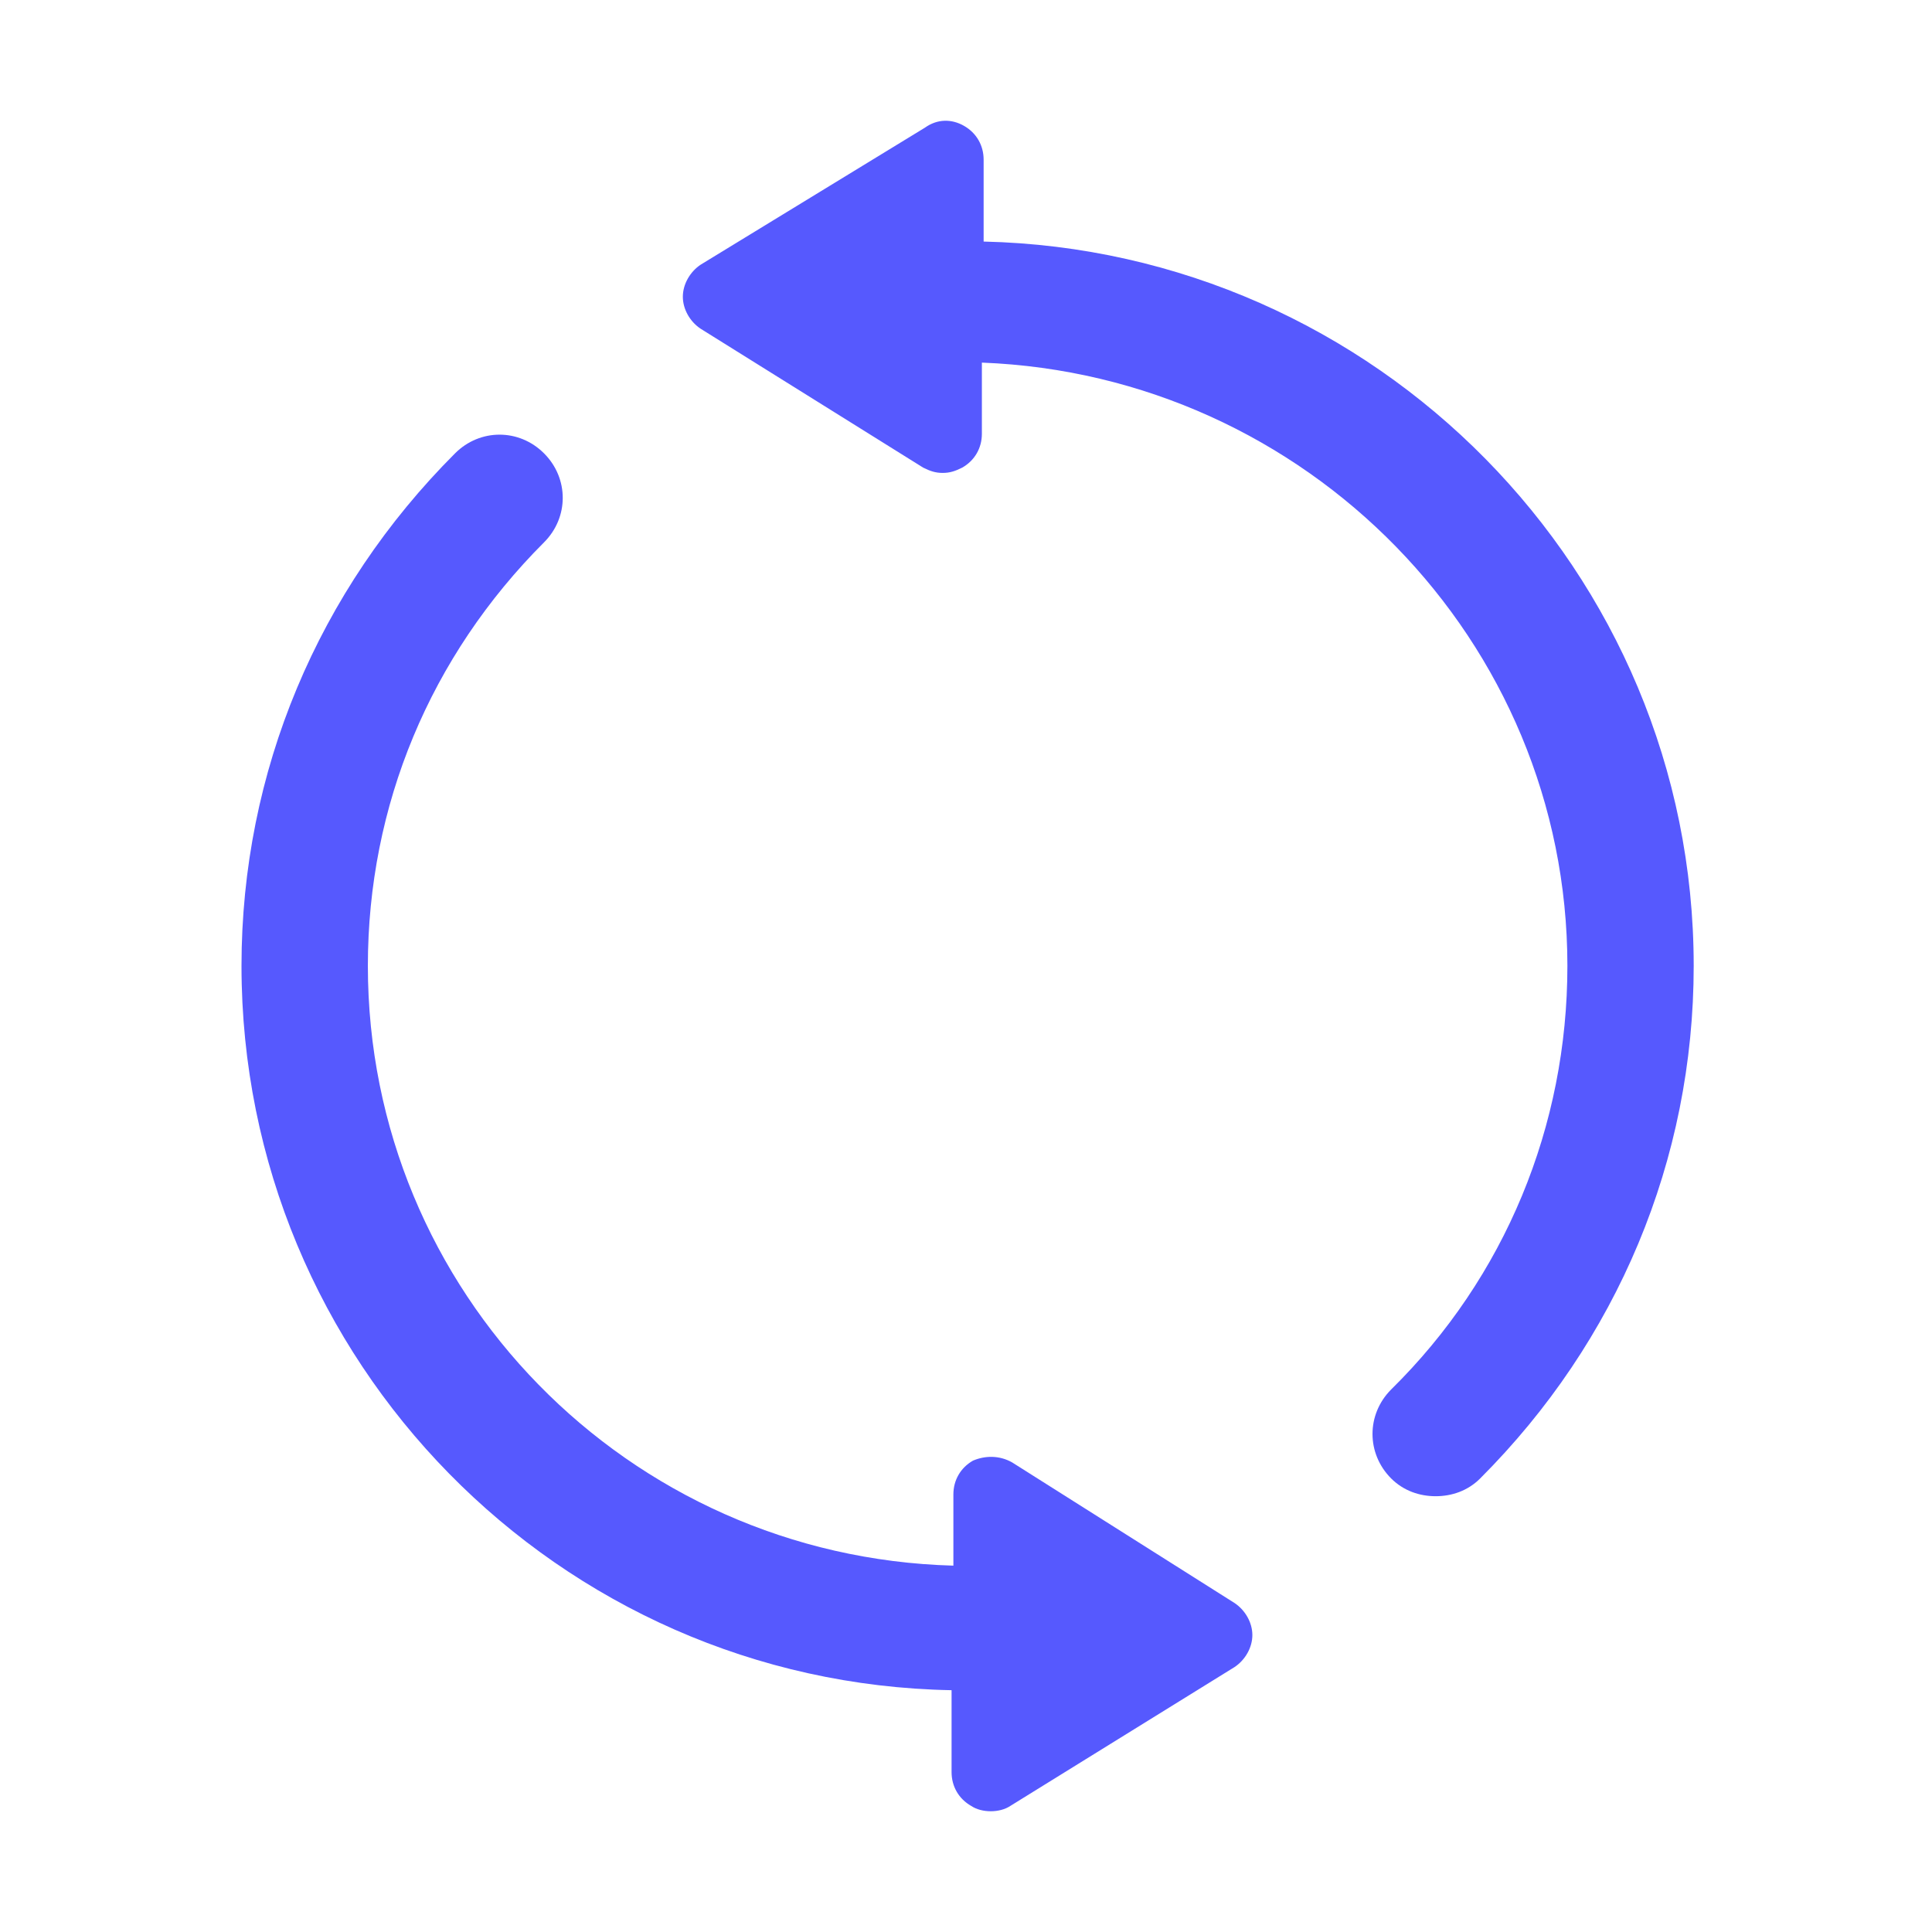 <svg width="32" height="32" viewBox="0 0 32 32" fill="none" xmlns="http://www.w3.org/2000/svg">
<path d="M16.292 4.001V2.645C16.292 2.409 16.174 2.203 15.968 2.085C15.762 1.967 15.526 1.967 15.319 2.115L11.605 4.384C11.428 4.502 11.31 4.709 11.31 4.915C11.31 5.121 11.428 5.328 11.605 5.445L15.29 7.745C15.408 7.804 15.496 7.833 15.614 7.833C15.732 7.833 15.82 7.804 15.938 7.745C16.145 7.627 16.263 7.42 16.263 7.185V6.006C21.628 6.212 25.961 10.604 25.961 15.998C25.961 18.651 24.929 21.157 23.042 23.014C22.63 23.427 22.63 24.075 23.042 24.488C23.249 24.694 23.514 24.782 23.779 24.782C24.045 24.782 24.31 24.694 24.516 24.488C26.786 22.218 28.053 19.211 28.053 15.998C28.053 9.454 22.777 4.148 16.292 4.001Z" fill="#5659FE"/>
<path d="M16.764 24.222C16.557 24.105 16.321 24.105 16.115 24.193C15.909 24.311 15.791 24.517 15.791 24.753V25.932C10.396 25.785 6.093 21.393 6.093 15.998C6.093 13.345 7.125 10.869 9.011 8.983C9.424 8.57 9.424 7.922 9.011 7.509C8.598 7.096 7.95 7.096 7.537 7.509C5.268 9.779 4 12.785 4 15.998C4 22.542 9.247 27.878 15.761 27.995V29.352C15.761 29.587 15.879 29.794 16.086 29.912C16.174 29.971 16.292 30 16.41 30C16.528 30 16.646 29.971 16.734 29.912L20.448 27.612C20.625 27.494 20.743 27.288 20.743 27.082C20.743 26.875 20.625 26.669 20.448 26.551L16.764 24.222Z" fill="#5659FE"/>
</svg>
